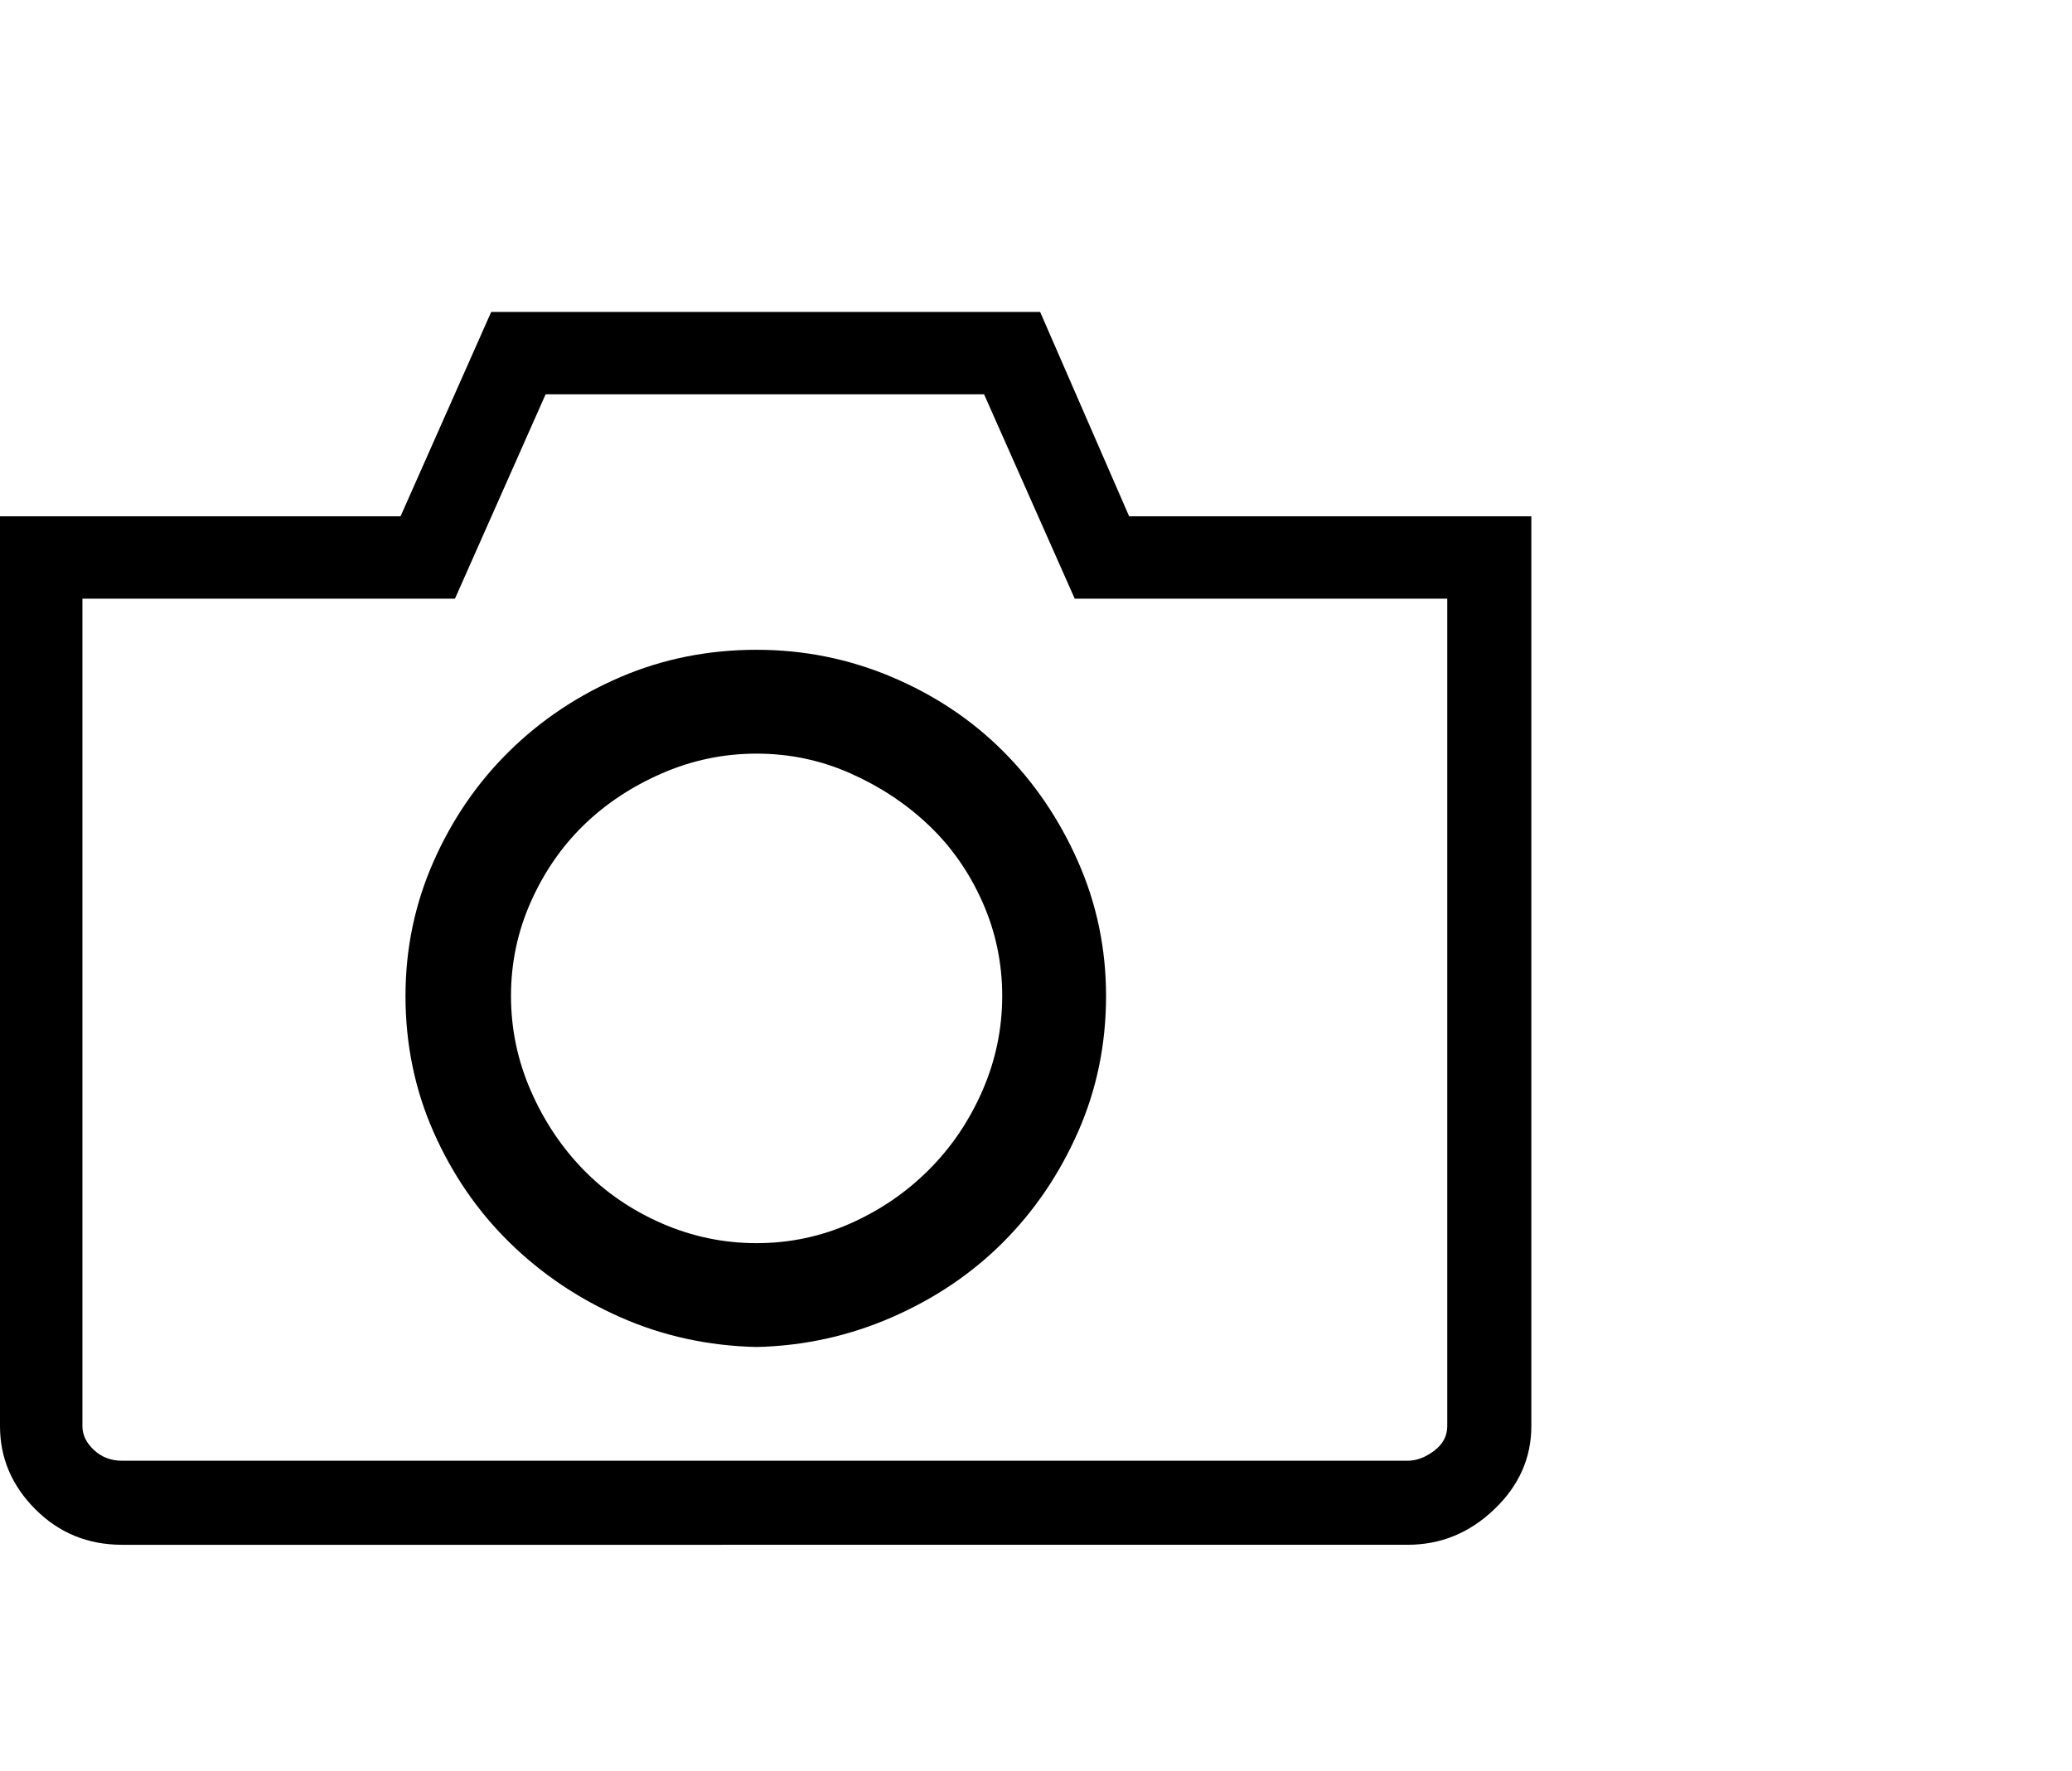 <svg viewBox="0 0 1257 1074.237" xmlns="http://www.w3.org/2000/svg"><path d="M459 817.237q-44-1-82.5-18t-67.5-45.5q-29-28.5-46-67t-17-82.5q0-43 17-81.5t46-67q29-28.5 67.5-45t82.5-16.5q43 0 82 16.5t67.5 45q28.5 28.5 45.5 67t17 81.5q0 44-17 82.5t-45.5 67q-28.5 28.5-67.5 45.5t-82 18zm0-360q-30 0-57.5 12t-47.5 31.5q-20 19.5-32 46.5t-12 57q0 30 12 57.5t32 48q20 20.5 47.5 32.5t57.5 12q30 0 57-12t47.5-32.5q20.5-20.5 32.5-48t12-57.5q0-30-12-57t-32.5-46.5q-20.5-19.5-47.5-31.5t-57-12zm395 480H74q-31 0-52.5-21.5T0 865.237v-552h243l55-124h333l54 124h244v552q0 29-22.5 50.5t-52.5 21.5zm-804-574v502q0 8 7 14.5t17 6.5h780q8 0 16-6t8-15v-502H652l-55-124H331l-55 124H50z"/></svg>